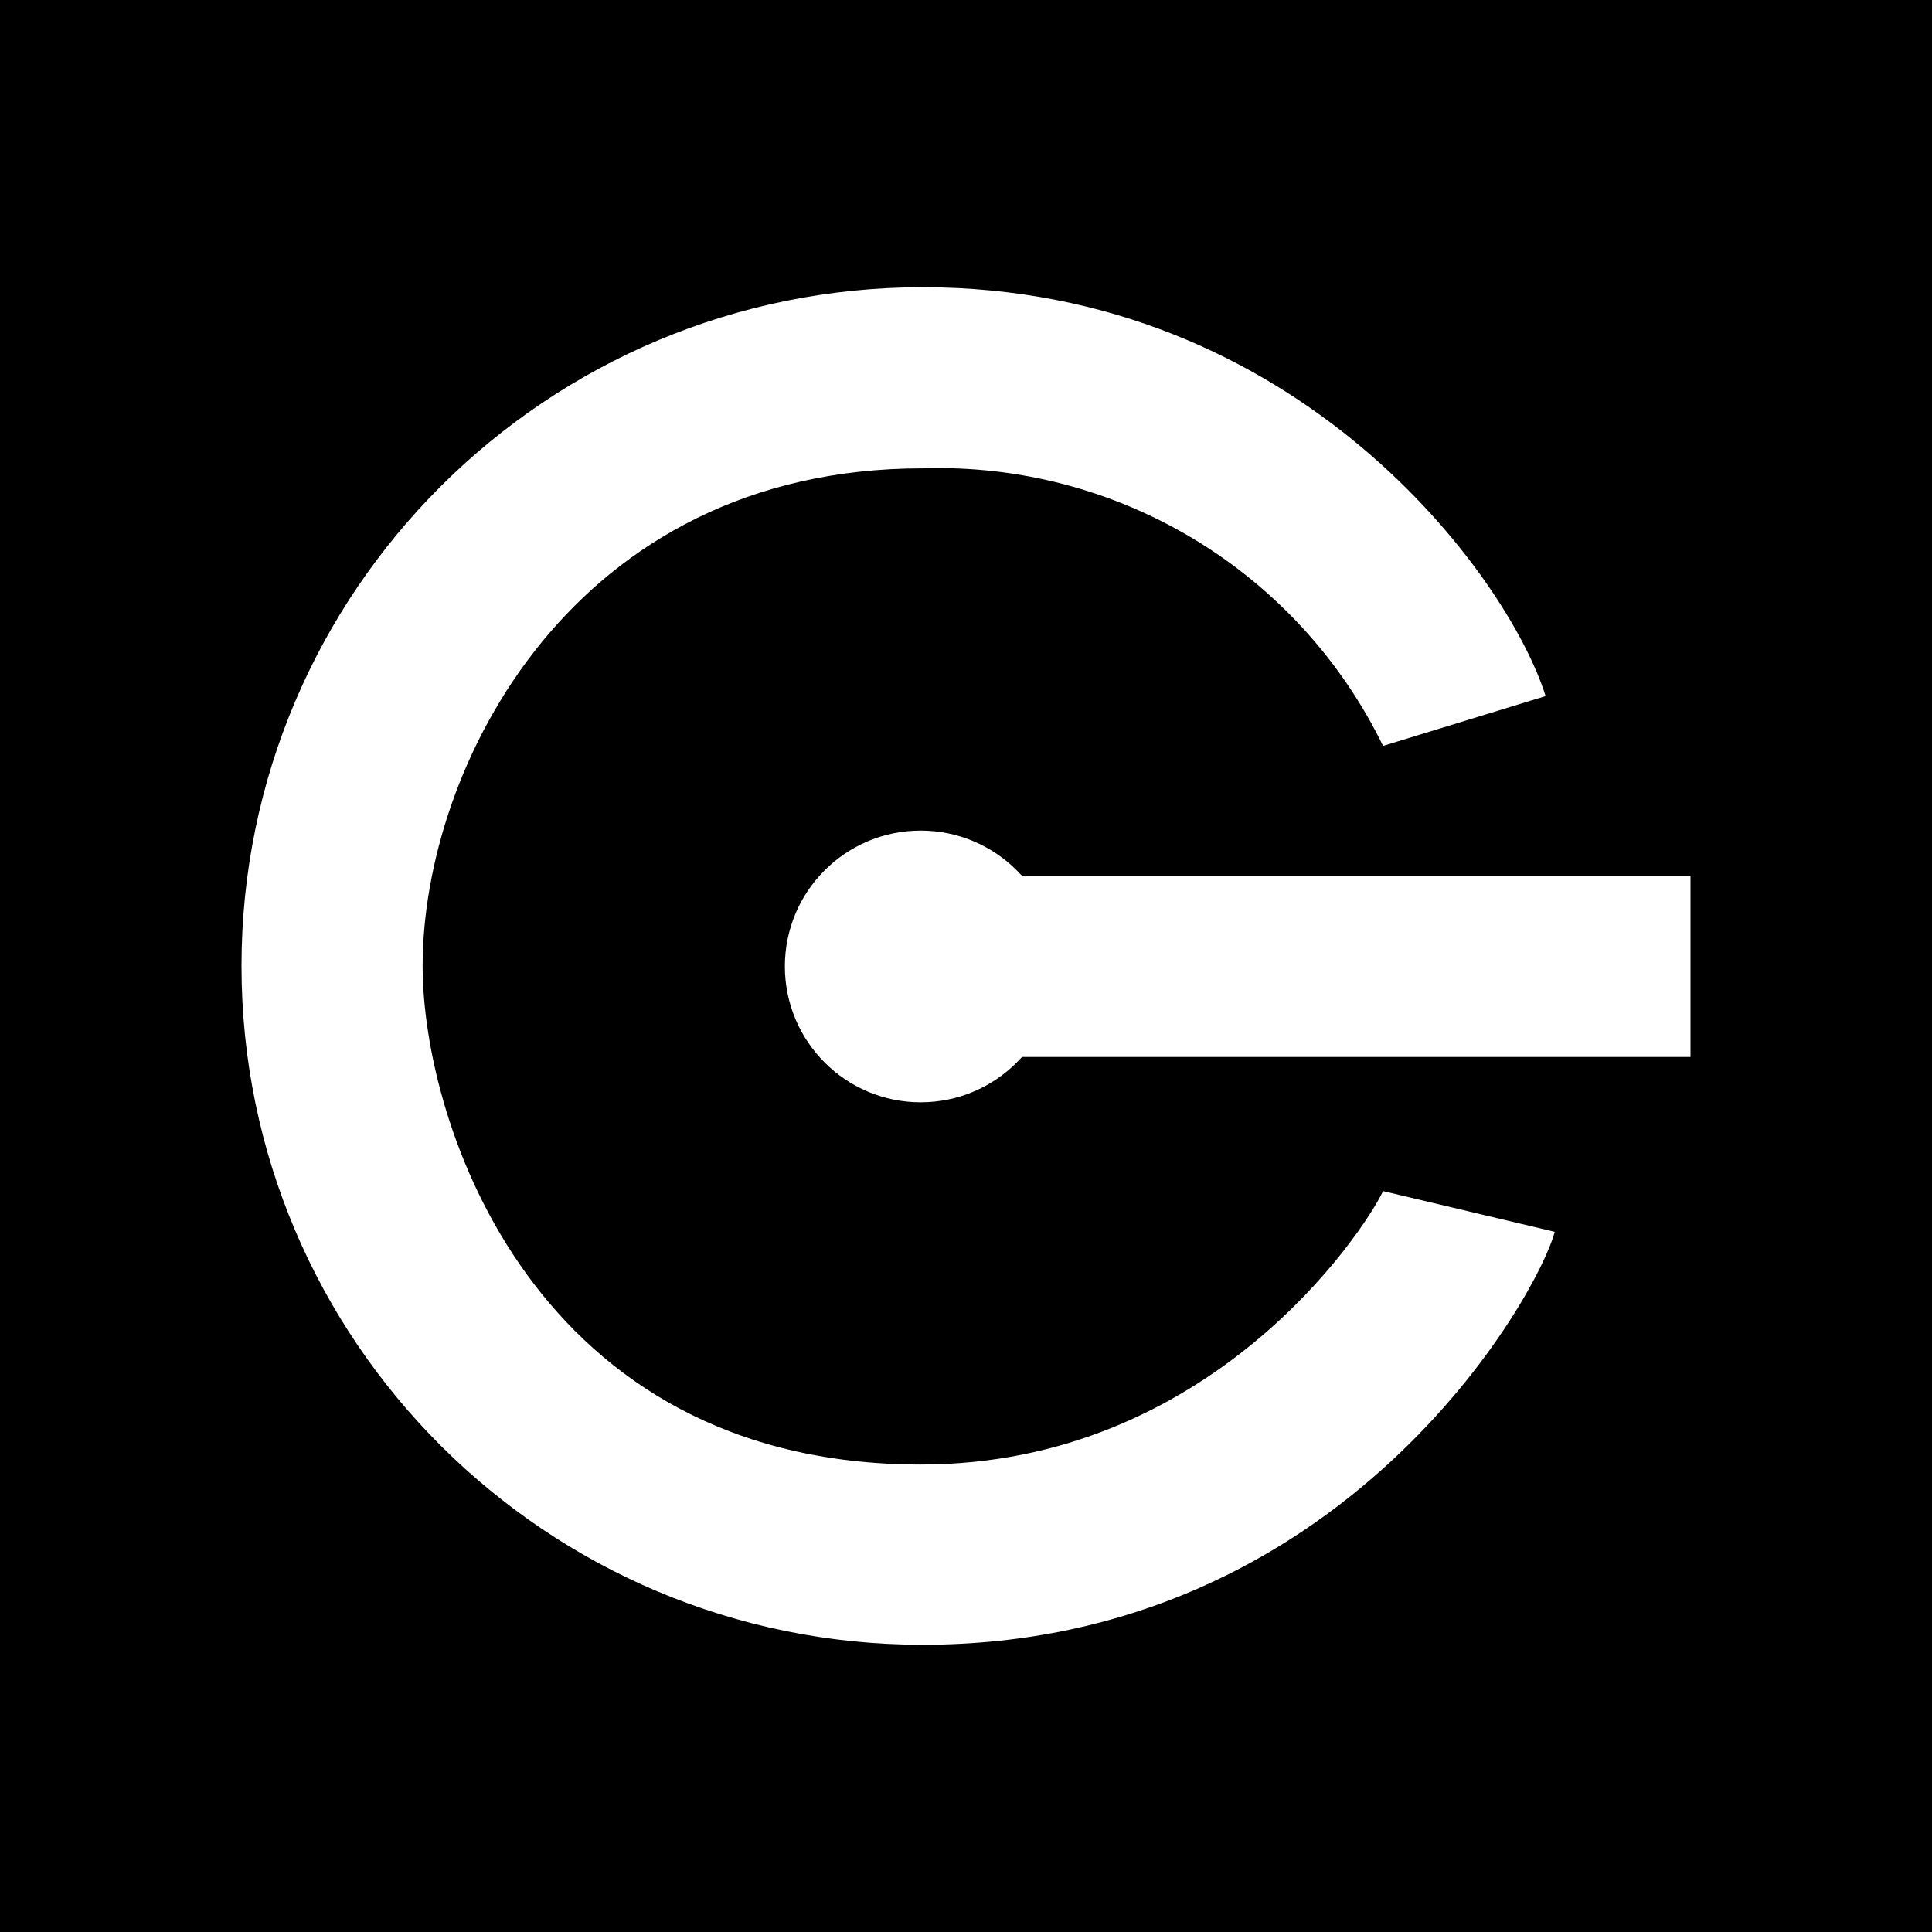 <svg width="24" height="24" viewBox="0 0 24 24" fill="none" xmlns="http://www.w3.org/2000/svg">
<rect x="0" y="0" width="24" height="24" fill="#808080" stroke="none"/>
<g clip-path="url(#clip0_328_23574)">
<path d="M24 0H0V24H24V0Z" fill="black"/>
<path d="M19.2 8.647L17.181 9.266C16.662 8.201 15.845 7.308 14.83 6.696C13.815 6.085 12.645 5.78 11.46 5.818C7.118 5.818 5.25 9.525 5.25 12C5.25 13.952 6.634 18.193 11.438 18.193C15.032 18.193 16.939 15.307 17.181 14.796L19.313 15.302C19.116 16.073 16.697 20.432 11.46 20.432C6.791 20.432 3 16.657 3 12C3 7.342 6.791 3.568 11.46 3.568C16.135 3.568 18.739 7.168 19.2 8.647Z" fill="white"/>
<path d="M12.501 10.88H21V13.13H12.501V10.88Z" fill="white"/>
<path d="M11.437 13.693C12.369 13.693 13.125 12.937 13.125 12.005C13.125 11.073 12.369 10.318 11.437 10.318C10.505 10.318 9.75 11.073 9.75 12.005C9.75 12.937 10.505 13.693 11.437 13.693Z" fill="white"/>
</g>
<defs>
<clipPath id="clip0_328_23574">
<rect width="24" height="24" fill="white"/>
</clipPath>
</defs>
</svg>
